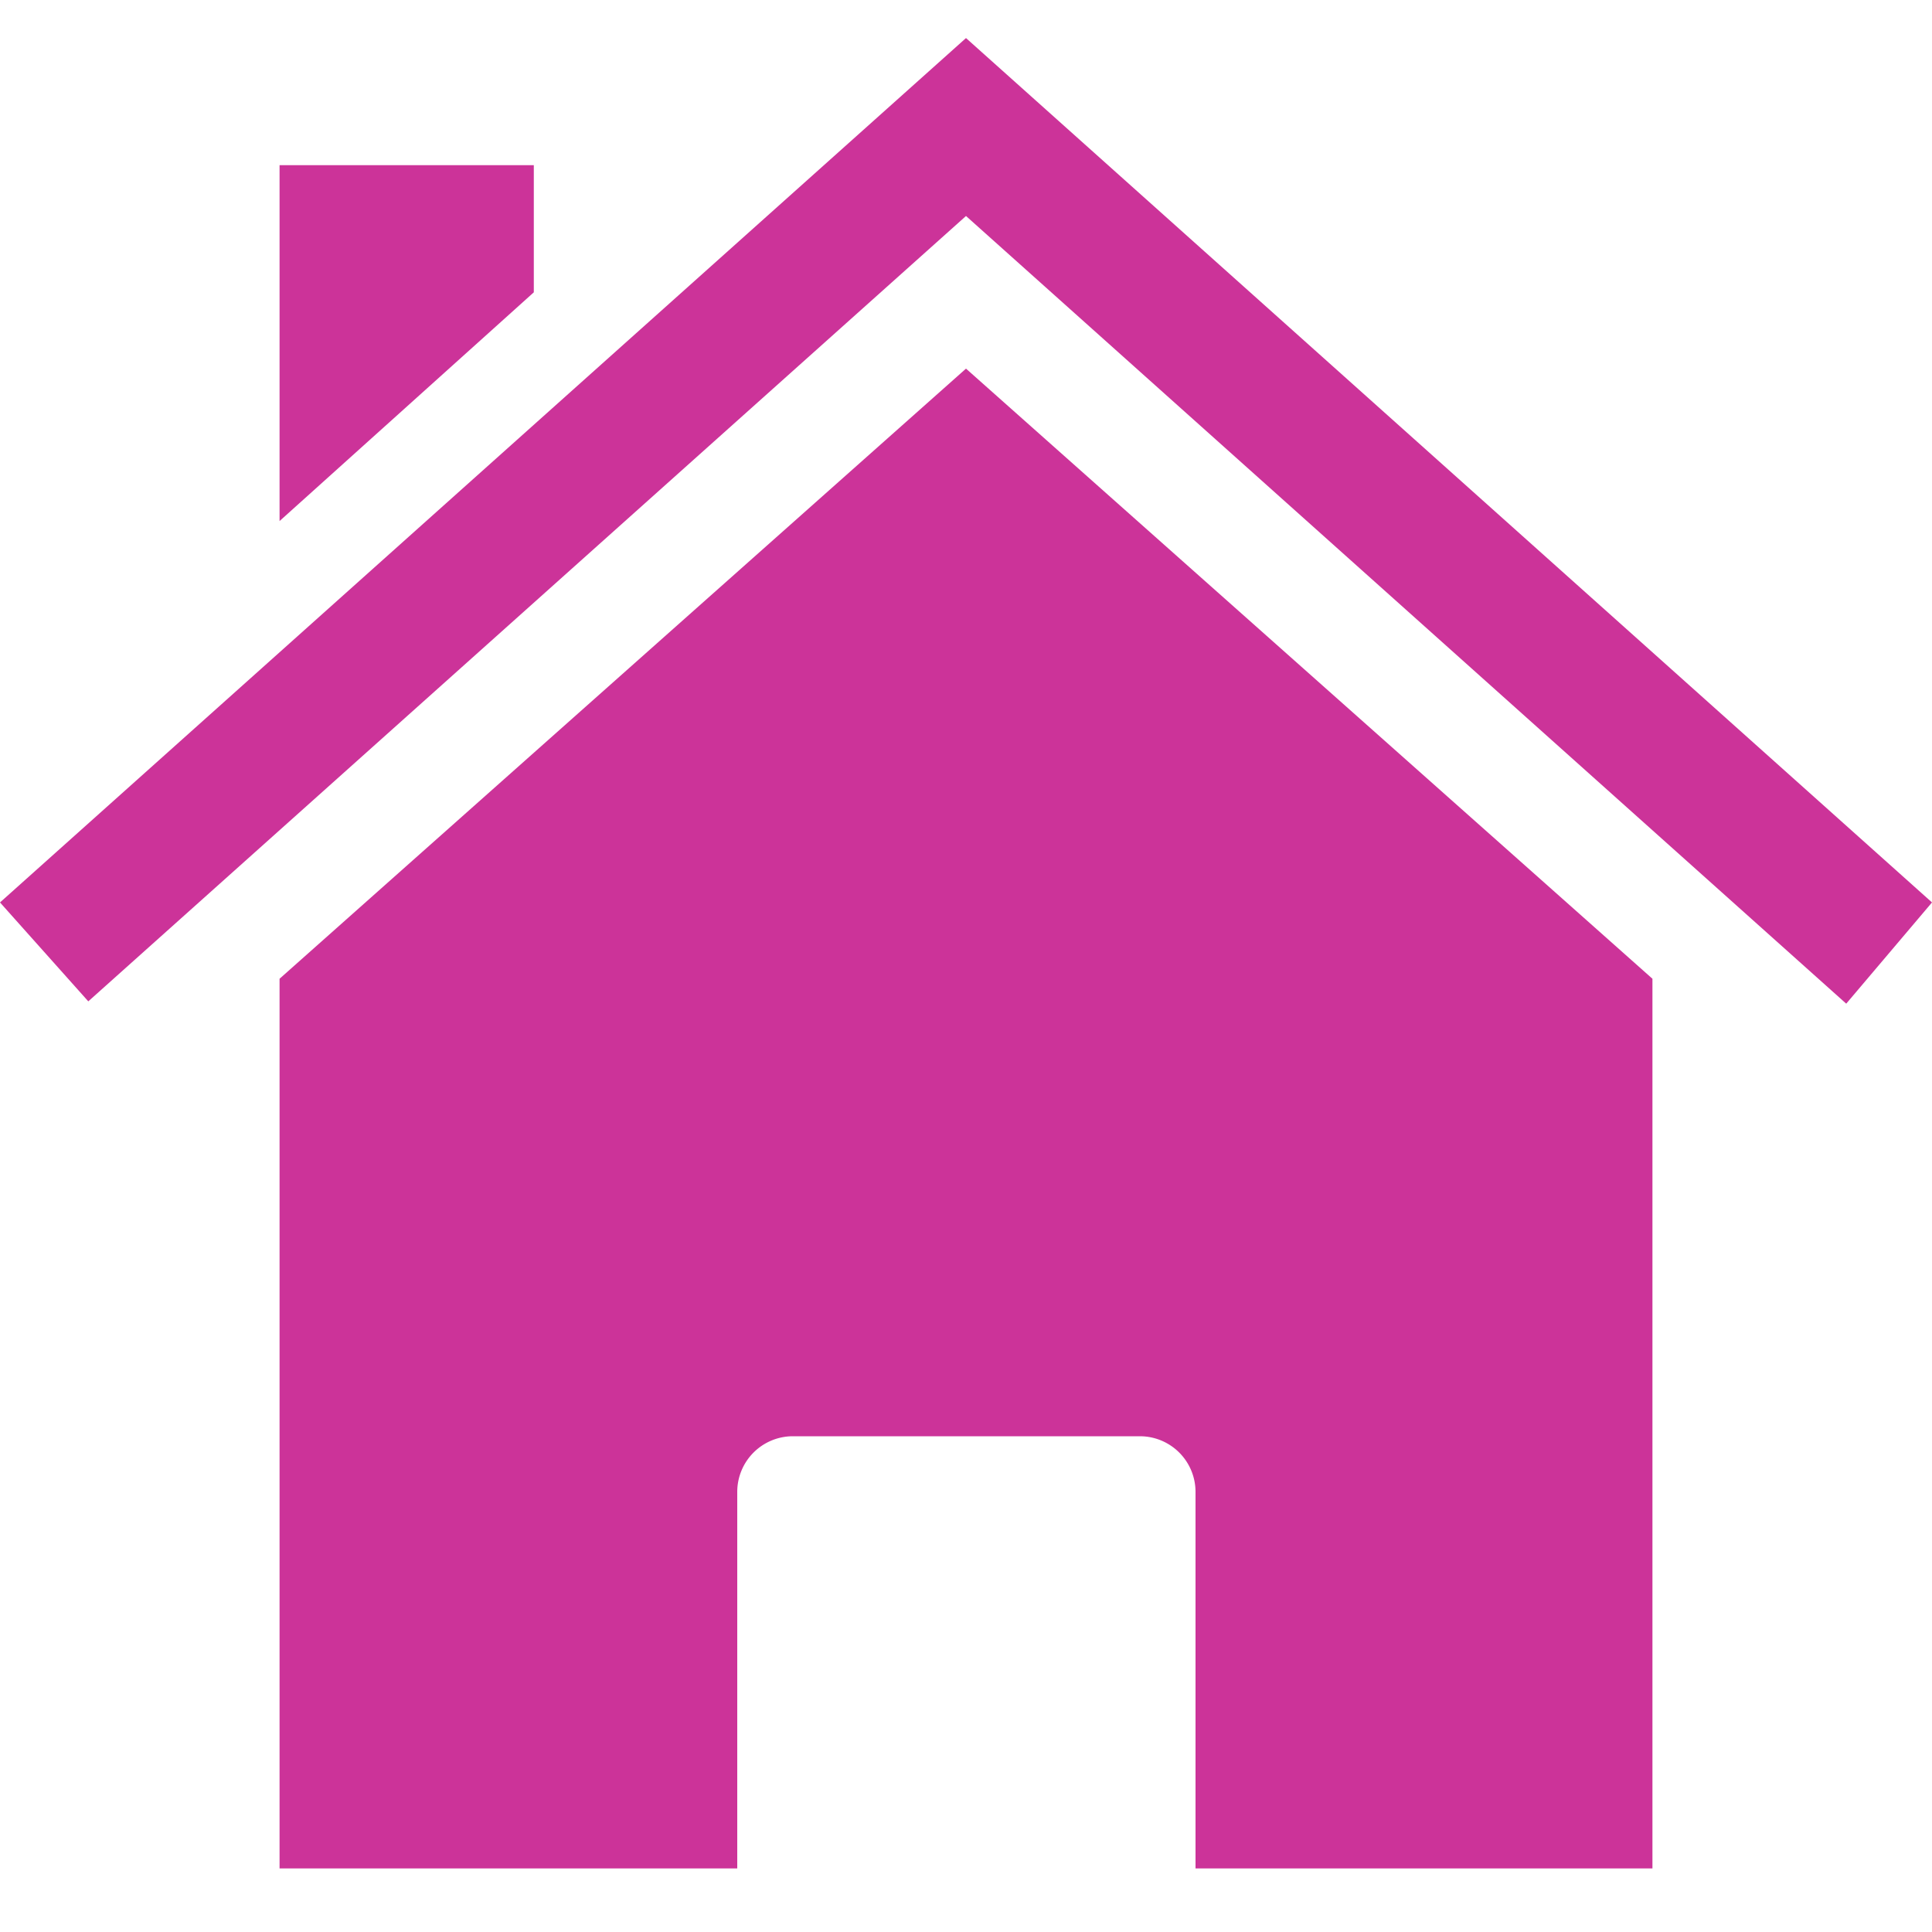 <svg id="Layer_1" data-name="Layer 1" xmlns="http://www.w3.org/2000/svg" viewBox="0 0 100 100"><defs><style>.cls-1{fill:#c39;}</style></defs><title>home</title><path class="cls-1" d="M50,19.08,14.47,50.66V96.71H38.16V77.22A2.88,2.88,0,0,1,41,74.34H59a2.88,2.88,0,0,1,2.88,2.88V96.71H85.53V50.66Z"/><polygon class="cls-1" points="27.63 15.13 14.47 26.97 14.47 8.55 27.63 8.55 27.63 15.13"/><polygon class="cls-1" points="95.56 51.95 50 11.18 4.57 51.83 0 46.71 50 1.97 100 46.71 95.56 51.95"/></svg>